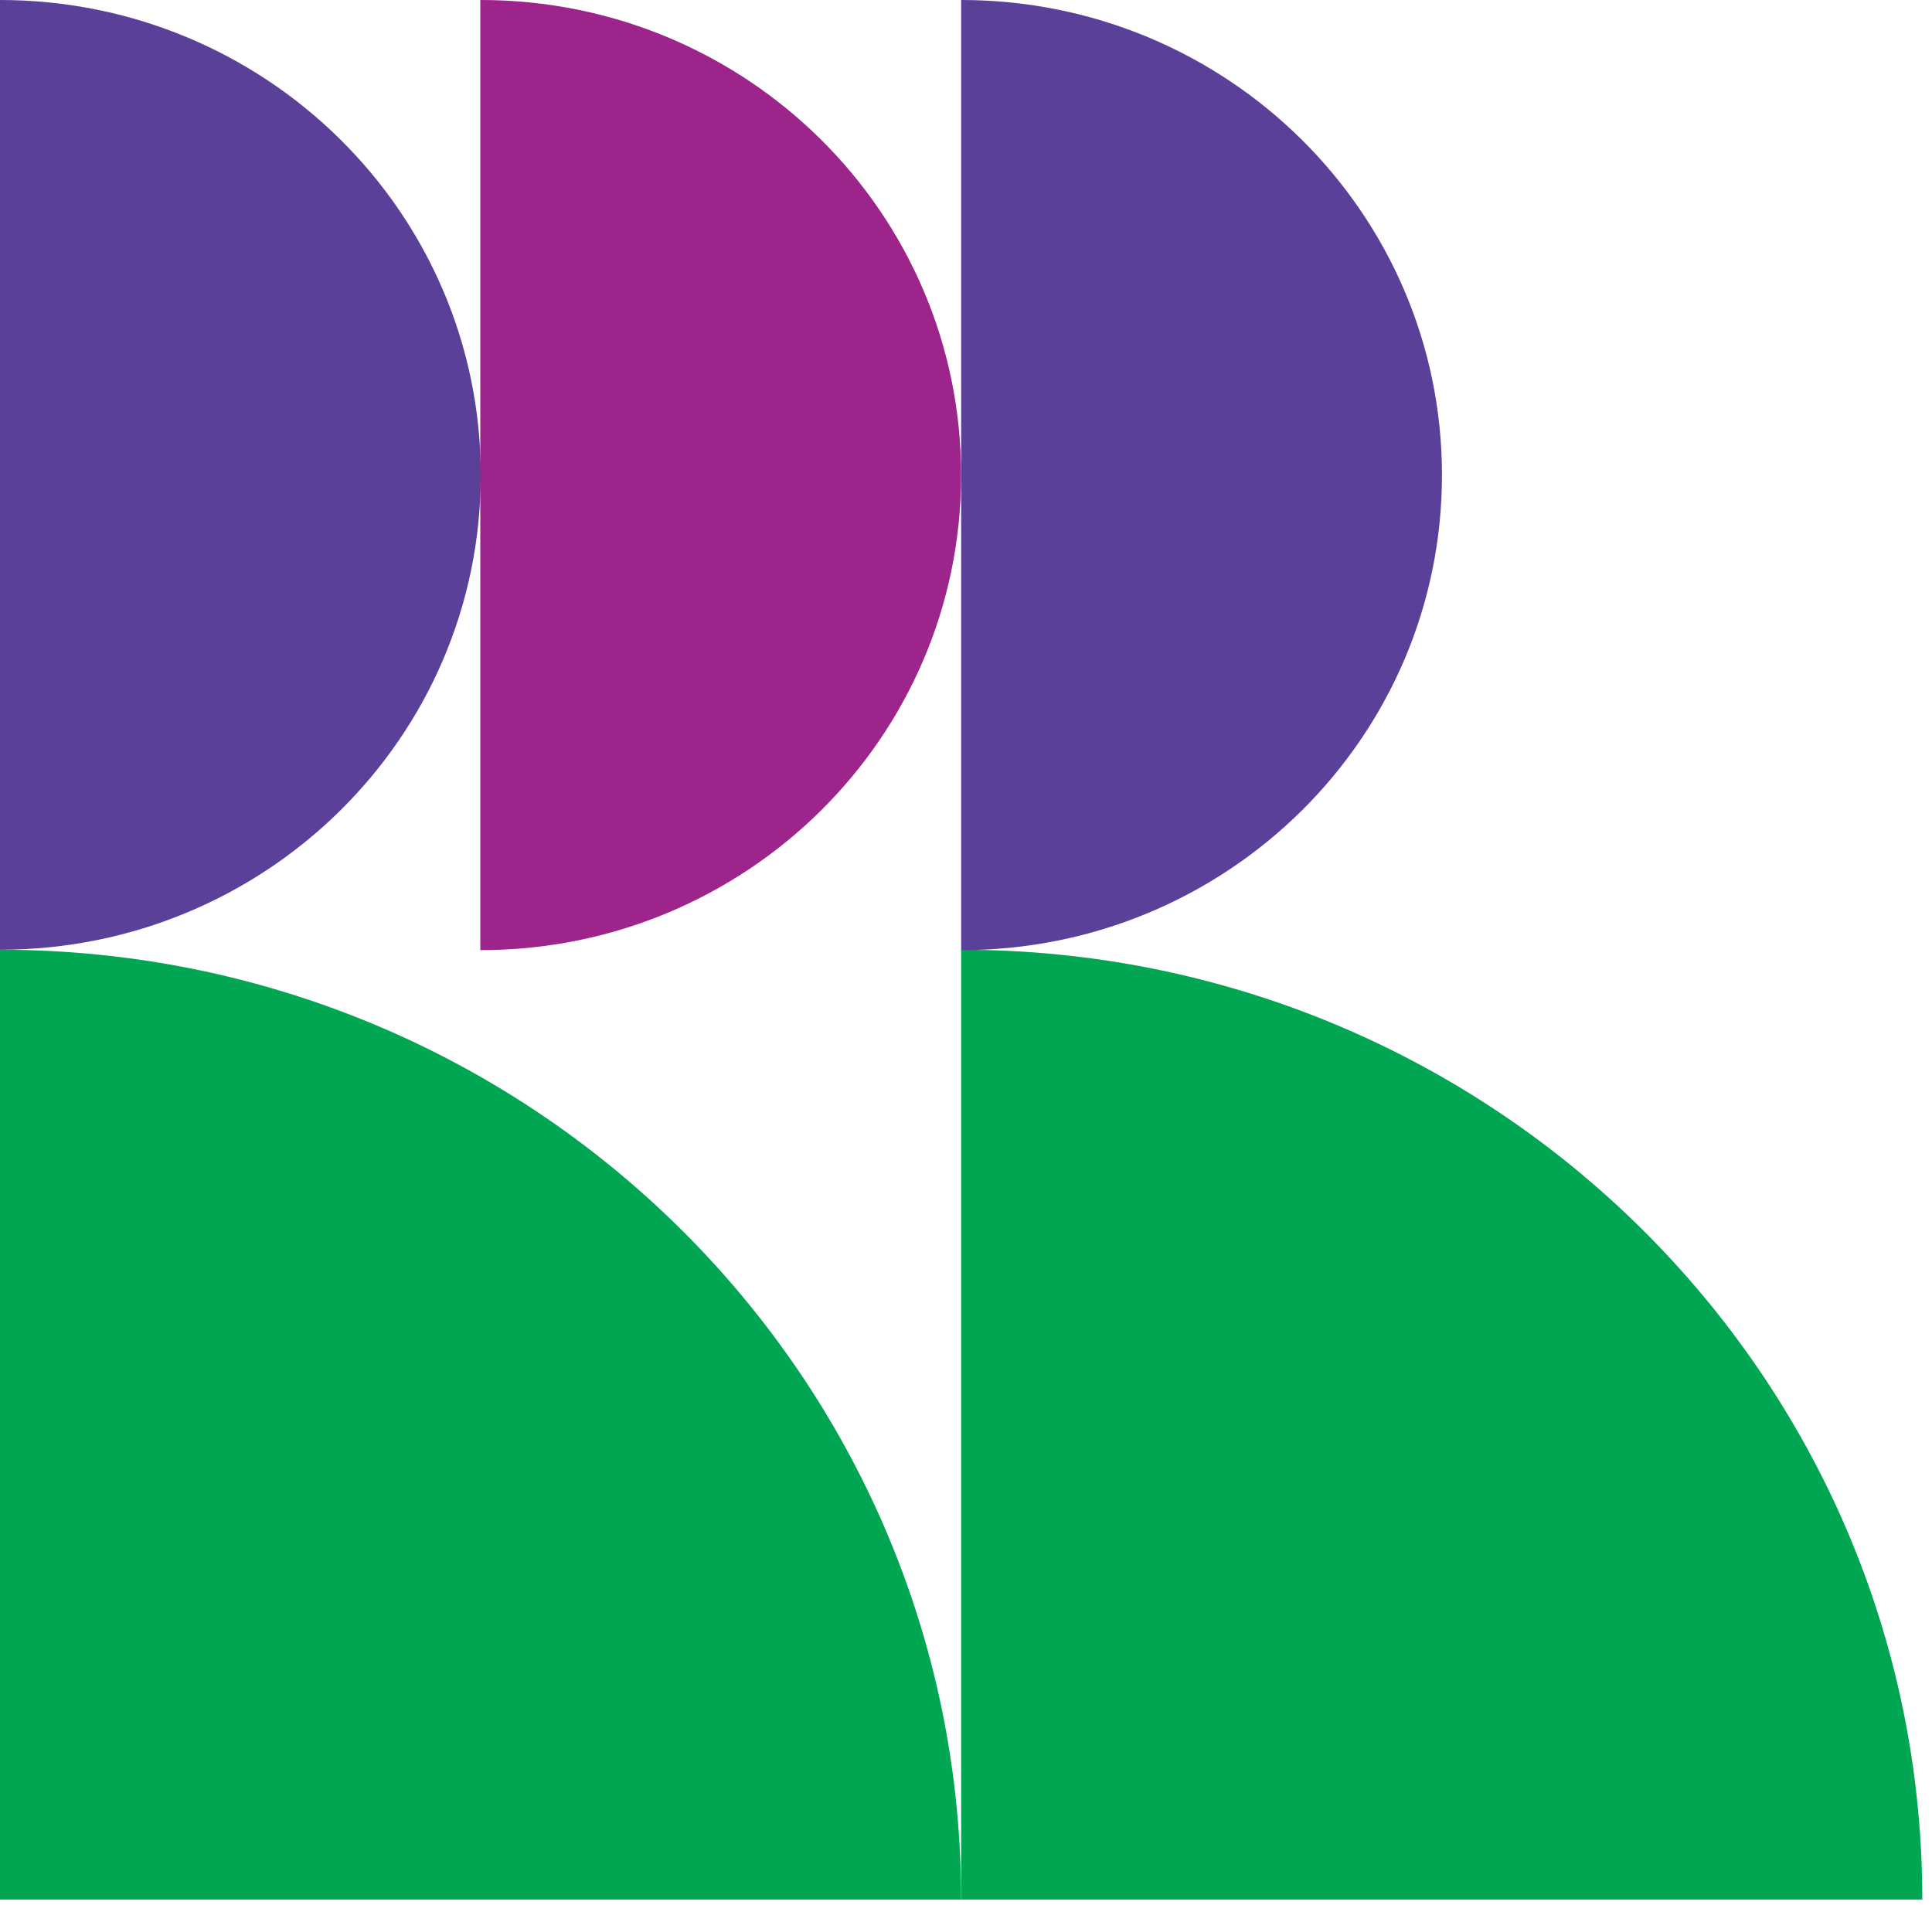 <svg xmlns="http://www.w3.org/2000/svg" fill="none" viewBox="0 0 55.59 55.218" style="max-height: 500px" width="55.59" height="55.218">
<g clip-path="url(#clip0_156_1326)">
<path fill="#00A651" d="M55.311 54.651C55.311 39.562 42.927 27.325 27.656 27.325V54.651H55.311Z"/>
<path fill="#00A651" d="M27.655 54.651C27.655 39.562 15.271 27.325 0 27.325V54.651H27.655Z"/>
<path fill="#5B4099" d="M27.656 0C35.292 0 41.49 6.112 41.49 13.668C41.49 21.225 35.303 27.337 27.656 27.337V0Z"/>
<path fill="#9C248A" d="M13.832 0C21.468 0 27.654 6.112 27.654 13.668C27.654 21.225 21.468 27.337 13.82 27.337V0H13.832Z"/>
<path fill="#5B4099" d="M0 0C7.635 0 13.833 6.112 13.833 13.668C13.833 21.225 7.635 27.325 0 27.325V0Z"/>
<path fill="#231F20" d="M65.57 27.442H74.584C82.126 27.442 85.908 30.108 85.908 35.452C85.908 39.317 83.87 41.914 79.793 43.264L86.709 54.651H81.148L74.844 44.068H70.484V54.651H65.57V27.442ZM70.484 31.796V39.608C71.32 39.702 72.122 39.76 72.888 39.76C75.421 39.76 77.401 39.492 78.826 38.945C80.24 38.398 80.959 37.268 80.959 35.557C80.959 34.078 80.346 33.077 79.133 32.565C77.907 32.052 76.234 31.796 74.101 31.796H70.496H70.484Z"/>
<path fill="#231F20" d="M91.117 54.651V27.442H109.193V31.796H96.019V38.63H107.684V43.031H96.019V50.261H109.193V54.663H91.117V54.651Z"/>
<path fill="#231F20" d="M112.207 27.442H135.137V31.796H126.123V54.651H121.209V31.796H112.195V27.442H112.207Z"/>
<path fill="#231F20" d="M150.364 27.093C152.897 27.093 155.195 27.651 157.245 28.781C159.295 29.898 160.921 31.505 162.123 33.578C163.325 35.661 163.926 38.06 163.926 40.808C163.926 43.555 163.337 46 162.147 48.154C160.957 50.32 159.331 51.996 157.233 53.195C155.148 54.406 152.803 55 150.199 55C147.866 55 145.662 54.465 143.612 53.393C141.562 52.322 139.9 50.727 138.628 48.62C137.355 46.513 136.719 43.986 136.719 41.052C136.719 38.316 137.32 35.894 138.522 33.775C139.723 31.668 141.361 30.026 143.423 28.851C145.497 27.686 147.795 27.093 150.34 27.093H150.364ZM150.163 31.598C148.69 31.598 147.324 31.924 146.063 32.565C144.79 33.205 143.753 34.218 142.952 35.58C142.151 36.954 141.75 38.677 141.75 40.749C141.75 42.694 142.139 44.405 142.905 45.872C143.671 47.339 144.72 48.468 146.063 49.26C147.394 50.052 148.879 50.448 150.517 50.448C151.954 50.448 153.309 50.122 154.594 49.458C155.878 48.794 156.927 47.758 157.728 46.338C158.529 44.917 158.93 43.159 158.93 41.041C158.93 38.922 158.494 37.117 157.634 35.697C156.762 34.276 155.666 33.24 154.323 32.576C152.991 31.913 151.601 31.587 150.163 31.587V31.598Z"/>
<path fill="#231F20" d="M181.27 27.093C183.803 27.093 186.101 27.651 188.151 28.781C190.202 29.898 191.828 31.505 193.029 33.578C194.231 35.661 194.832 38.06 194.832 40.808C194.832 43.555 194.243 46 193.053 48.154C191.863 50.32 190.237 51.996 188.139 53.195C186.054 54.406 183.709 55 181.105 55C178.772 55 176.568 54.465 174.518 53.393C172.468 52.322 170.806 50.727 169.534 48.62C168.261 46.513 167.625 43.986 167.625 41.052C167.625 38.316 168.226 35.894 169.428 33.775C170.63 31.668 172.268 30.026 174.33 28.851C176.403 27.686 178.701 27.093 181.246 27.093H181.27ZM181.07 31.598C179.597 31.598 178.23 31.924 176.969 32.565C175.696 33.205 174.66 34.218 173.858 35.58C173.057 36.954 172.656 38.677 172.656 40.749C172.656 42.694 173.045 44.405 173.811 45.872C174.577 47.339 175.626 48.468 176.969 49.26C178.301 50.052 179.785 50.448 181.423 50.448C182.861 50.448 184.216 50.122 185.5 49.458C186.784 48.794 187.833 47.758 188.634 46.338C189.436 44.917 189.836 43.159 189.836 41.041C189.836 38.922 189.4 37.117 188.54 35.697C187.668 34.276 186.572 33.24 185.229 32.576C183.898 31.913 182.507 31.587 181.07 31.587V31.598Z"/>
<path fill="#231F20" d="M199.969 27.442H204.882V50.25H217.997V54.651H199.969V27.442Z"/>
</g>
<defs>
<clipPath id="clip0_156_1326">
<rect fill="white" height="55" width="218"/>
</clipPath>
</defs>
</svg>